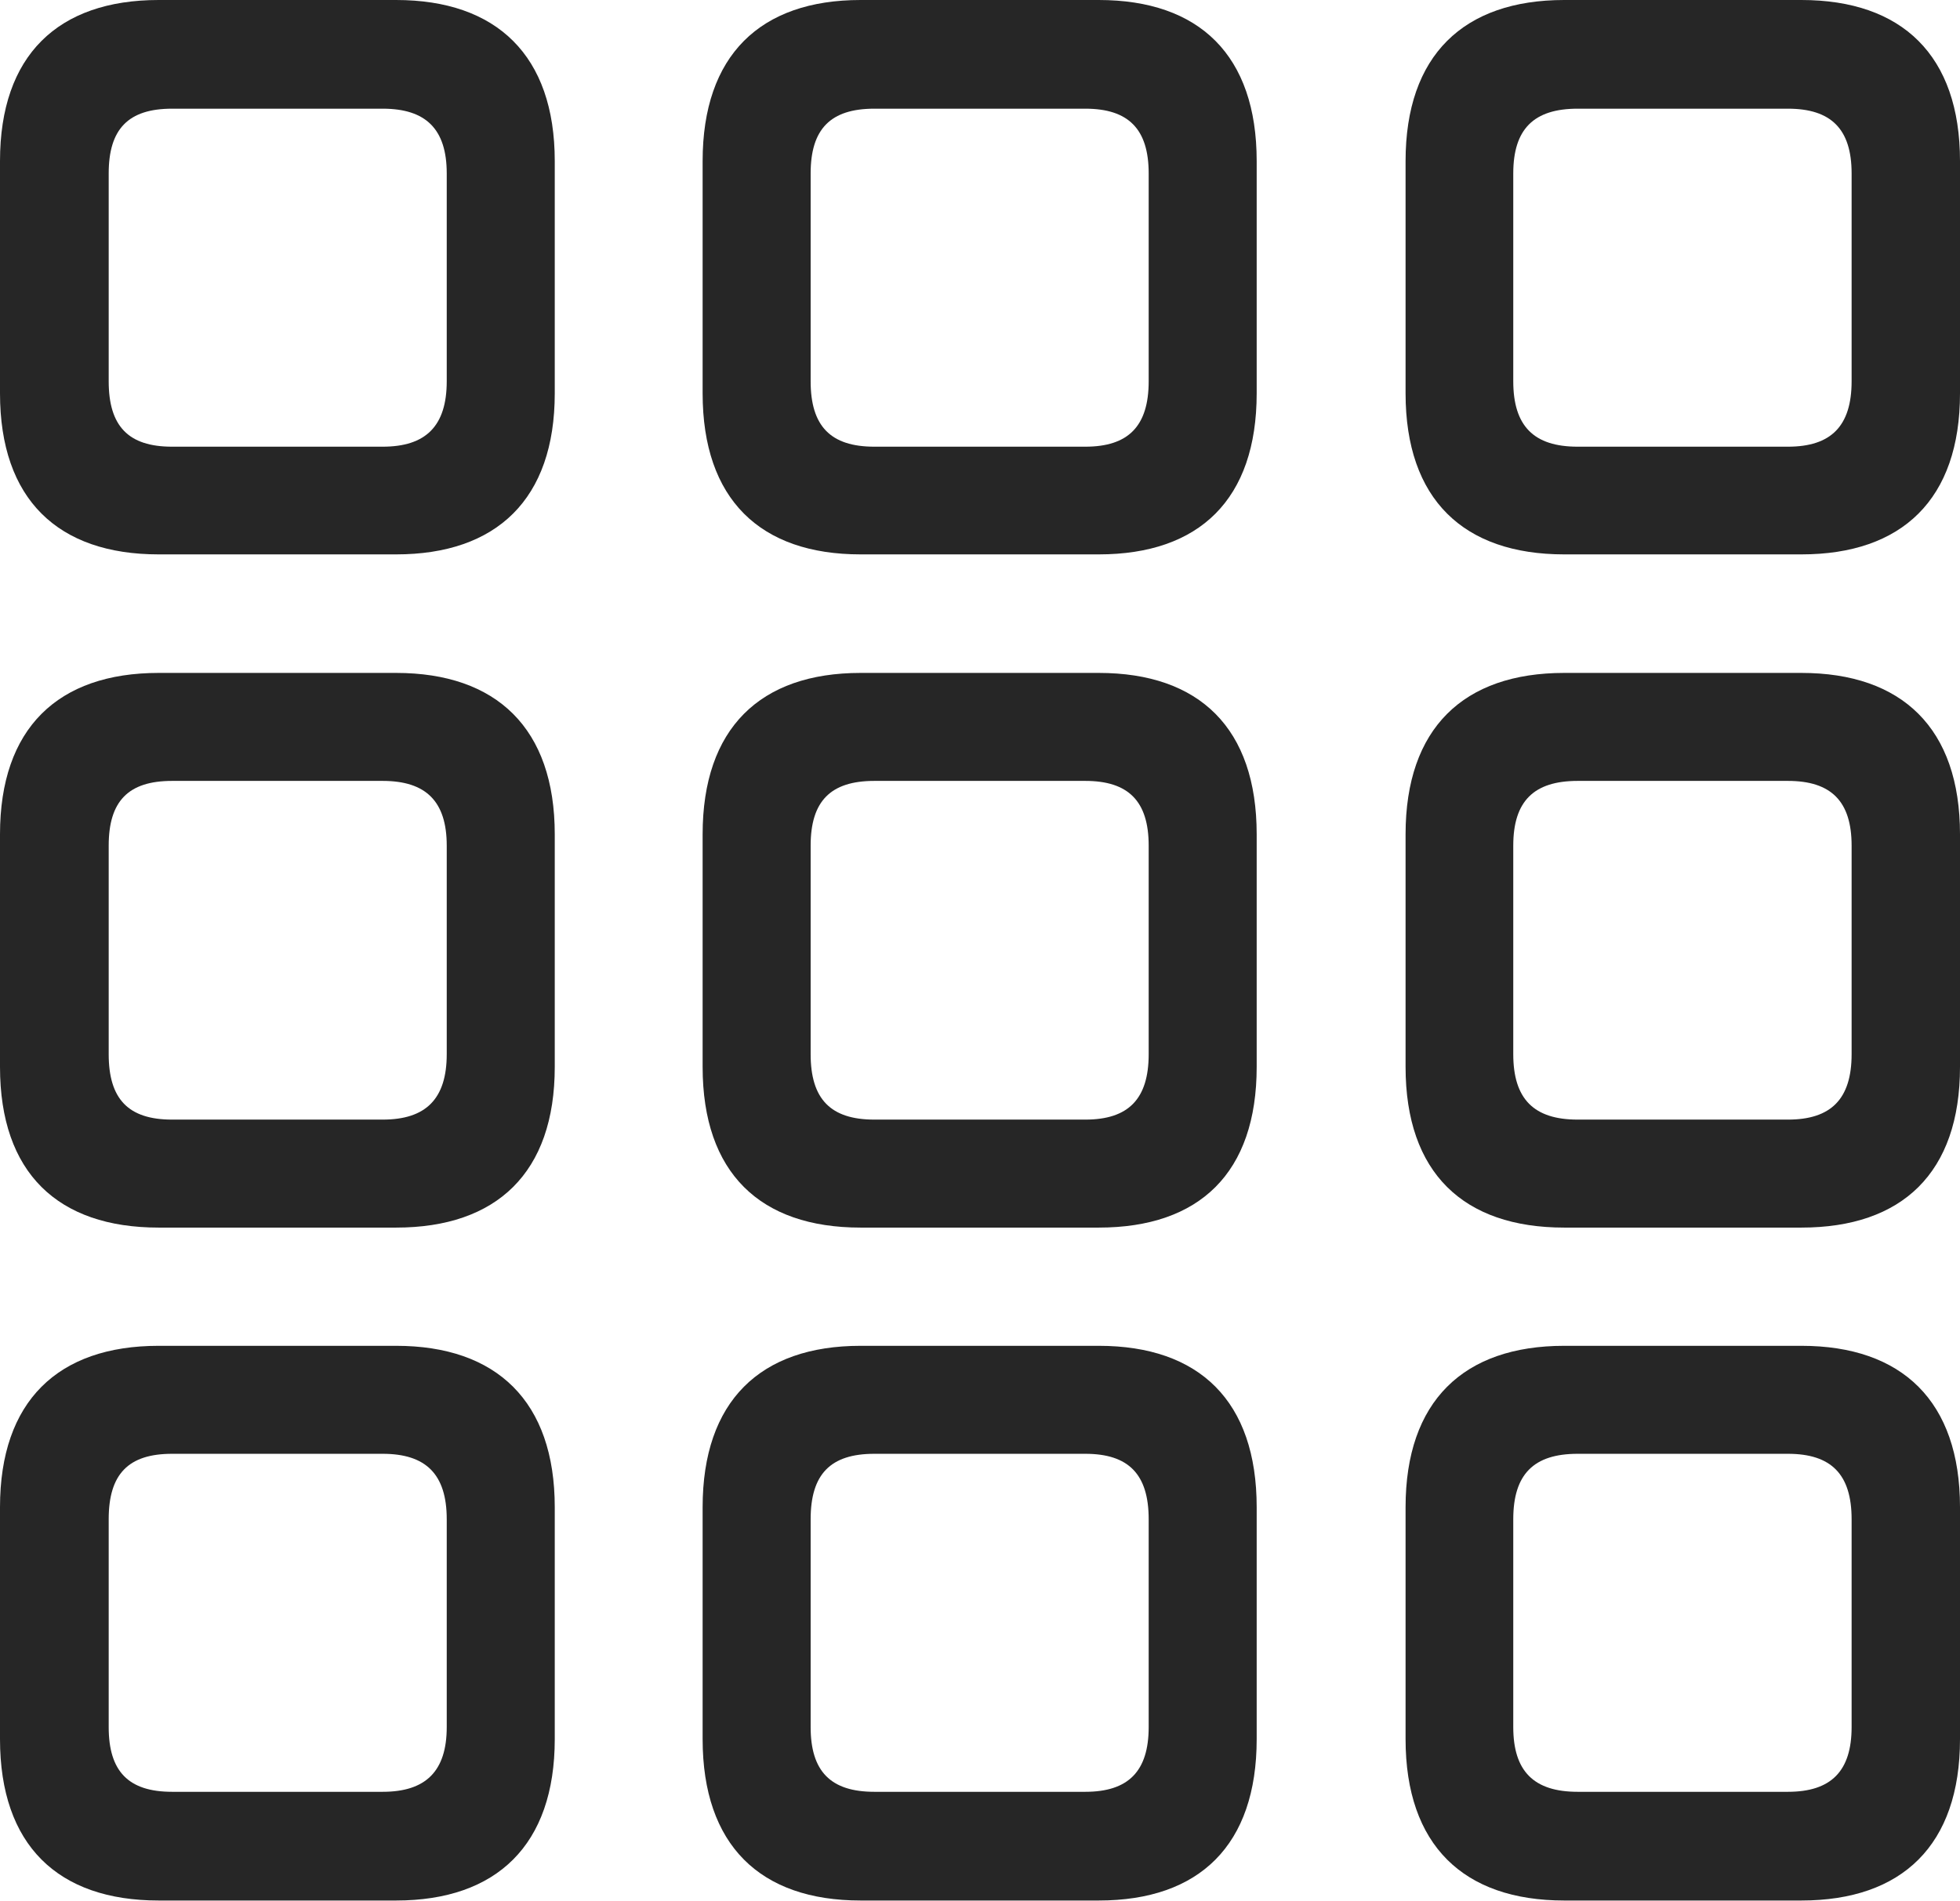 <?xml version="1.0" encoding="UTF-8"?>
<!--Generator: Apple Native CoreSVG 232.5-->
<!DOCTYPE svg
PUBLIC "-//W3C//DTD SVG 1.1//EN"
       "http://www.w3.org/Graphics/SVG/1.1/DTD/svg11.dtd">
<svg version="1.1" xmlns="http://www.w3.org/2000/svg" xmlns:xlink="http://www.w3.org/1999/xlink" width="95.57" height="92.692">
 <g>
  <rect height="92.692" opacity="0" width="95.57" x="0" y="0"/>
  <path d="M76.272 92.679L87.835 92.679C92.748 92.679 95.57 89.978 95.57 84.808L95.57 73.499C95.57 68.33 92.748 65.629 87.835 65.629L76.272 65.629C71.358 65.629 68.536 68.33 68.536 73.499L68.536 84.808C68.536 89.978 71.358 92.679 76.272 92.679ZM76.927 87.378C74.79 87.378 73.787 86.375 73.787 84.22L73.787 74.087C73.787 71.884 74.79 70.895 76.927 70.895L87.179 70.895C89.282 70.895 90.285 71.884 90.285 74.087L90.285 84.22C90.285 86.375 89.282 87.378 87.179 87.378Z" fill="#000000" fill-opacity="0.85"/>
  <path d="M41.962 92.679L53.574 92.679C58.488 92.679 61.276 89.978 61.276 84.808L61.276 73.499C61.276 68.33 58.488 65.629 53.574 65.629L41.962 65.629C37.064 65.629 34.26 68.33 34.26 73.499L34.26 84.808C34.26 89.978 37.064 92.679 41.962 92.679ZM42.633 87.378C40.497 87.378 39.527 86.375 39.527 84.22L39.527 74.087C39.527 71.884 40.497 70.895 42.633 70.895L52.919 70.895C55.022 70.895 56.01 71.884 56.01 74.087L56.01 84.22C56.01 86.375 55.022 87.378 52.919 87.378Z" fill="#000000" fill-opacity="0.85"/>
  <path d="M7.736 92.679L19.314 92.679C24.212 92.679 27.05 89.978 27.05 84.808L27.05 73.499C27.05 68.33 24.212 65.629 19.314 65.629L7.736 65.629C2.822 65.629 0 68.33 0 73.499L0 84.808C0 89.978 2.822 92.679 7.736 92.679ZM8.391 87.378C6.255 87.378 5.3 86.375 5.3 84.22L5.3 74.087C5.3 71.884 6.255 70.895 8.391 70.895L18.659 70.895C20.761 70.895 21.783 71.884 21.783 74.087L21.783 84.22C21.783 86.375 20.761 87.378 18.659 87.378Z" fill="#000000" fill-opacity="0.85"/>
  <path d="M76.272 59.864L87.835 59.864C92.748 59.864 95.57 57.197 95.57 52.027L95.57 40.685C95.57 35.516 92.748 32.815 87.835 32.815L76.272 32.815C71.358 32.815 68.536 35.516 68.536 40.685L68.536 52.027C68.536 57.197 71.358 59.864 76.272 59.864ZM76.927 54.598C74.79 54.598 73.787 53.594 73.787 51.406L73.787 41.239C73.787 39.069 74.79 38.081 76.927 38.081L87.179 38.081C89.282 38.081 90.285 39.069 90.285 41.239L90.285 51.406C90.285 53.594 89.282 54.598 87.179 54.598Z" fill="#000000" fill-opacity="0.85"/>
  <path d="M41.962 59.864L53.574 59.864C58.488 59.864 61.276 57.197 61.276 52.027L61.276 40.685C61.276 35.516 58.488 32.815 53.574 32.815L41.962 32.815C37.064 32.815 34.26 35.516 34.26 40.685L34.26 52.027C34.26 57.197 37.064 59.864 41.962 59.864ZM42.633 54.598C40.497 54.598 39.527 53.594 39.527 51.406L39.527 41.239C39.527 39.069 40.497 38.081 42.633 38.081L52.919 38.081C55.022 38.081 56.01 39.069 56.01 41.239L56.01 51.406C56.01 53.594 55.022 54.598 52.919 54.598Z" fill="#000000" fill-opacity="0.85"/>
  <path d="M7.736 59.864L19.314 59.864C24.212 59.864 27.05 57.197 27.05 52.027L27.05 40.685C27.05 35.516 24.212 32.815 19.314 32.815L7.736 32.815C2.822 32.815 0 35.516 0 40.685L0 52.027C0 57.197 2.822 59.864 7.736 59.864ZM8.391 54.598C6.255 54.598 5.3 53.594 5.3 51.406L5.3 41.239C5.3 39.069 6.255 38.081 8.391 38.081L18.659 38.081C20.761 38.081 21.783 39.069 21.783 41.239L21.783 51.406C21.783 53.594 20.761 54.598 18.659 54.598Z" fill="#000000" fill-opacity="0.85"/>
  <path d="M76.272 27.035L87.835 27.035C92.748 27.035 95.57 24.349 95.57 19.179L95.57 7.855C95.57 2.701 92.748 0 87.835 0L76.272 0C71.358 0 68.536 2.701 68.536 7.855L68.536 19.179C68.536 24.349 71.358 27.035 76.272 27.035ZM76.927 21.783C74.79 21.783 73.787 20.78 73.787 18.591L73.787 8.459C73.787 6.289 74.79 5.3 76.927 5.3L87.179 5.3C89.282 5.3 90.285 6.289 90.285 8.459L90.285 18.591C90.285 20.78 89.282 21.783 87.179 21.783Z" fill="#000000" fill-opacity="0.85"/>
  <path d="M41.962 27.035L53.574 27.035C58.488 27.035 61.276 24.349 61.276 19.179L61.276 7.855C61.276 2.701 58.488 0 53.574 0L41.962 0C37.064 0 34.26 2.701 34.26 7.855L34.26 19.179C34.26 24.349 37.064 27.035 41.962 27.035ZM42.633 21.783C40.497 21.783 39.527 20.78 39.527 18.591L39.527 8.459C39.527 6.289 40.497 5.3 42.633 5.3L52.919 5.3C55.022 5.3 56.01 6.289 56.01 8.459L56.01 18.591C56.01 20.78 55.022 21.783 52.919 21.783Z" fill="#000000" fill-opacity="0.85"/>
  <path d="M7.736 27.035L19.314 27.035C24.212 27.035 27.05 24.349 27.05 19.179L27.05 7.855C27.05 2.701 24.212 0 19.314 0L7.736 0C2.822 0 0 2.701 0 7.855L0 19.179C0 24.349 2.822 27.035 7.736 27.035ZM8.391 21.783C6.255 21.783 5.3 20.78 5.3 18.591L5.3 8.459C5.3 6.289 6.255 5.3 8.391 5.3L18.659 5.3C20.761 5.3 21.783 6.289 21.783 8.459L21.783 18.591C21.783 20.78 20.761 21.783 18.659 21.783Z" fill="#000000" fill-opacity="0.85"/>
 </g>
</svg>

